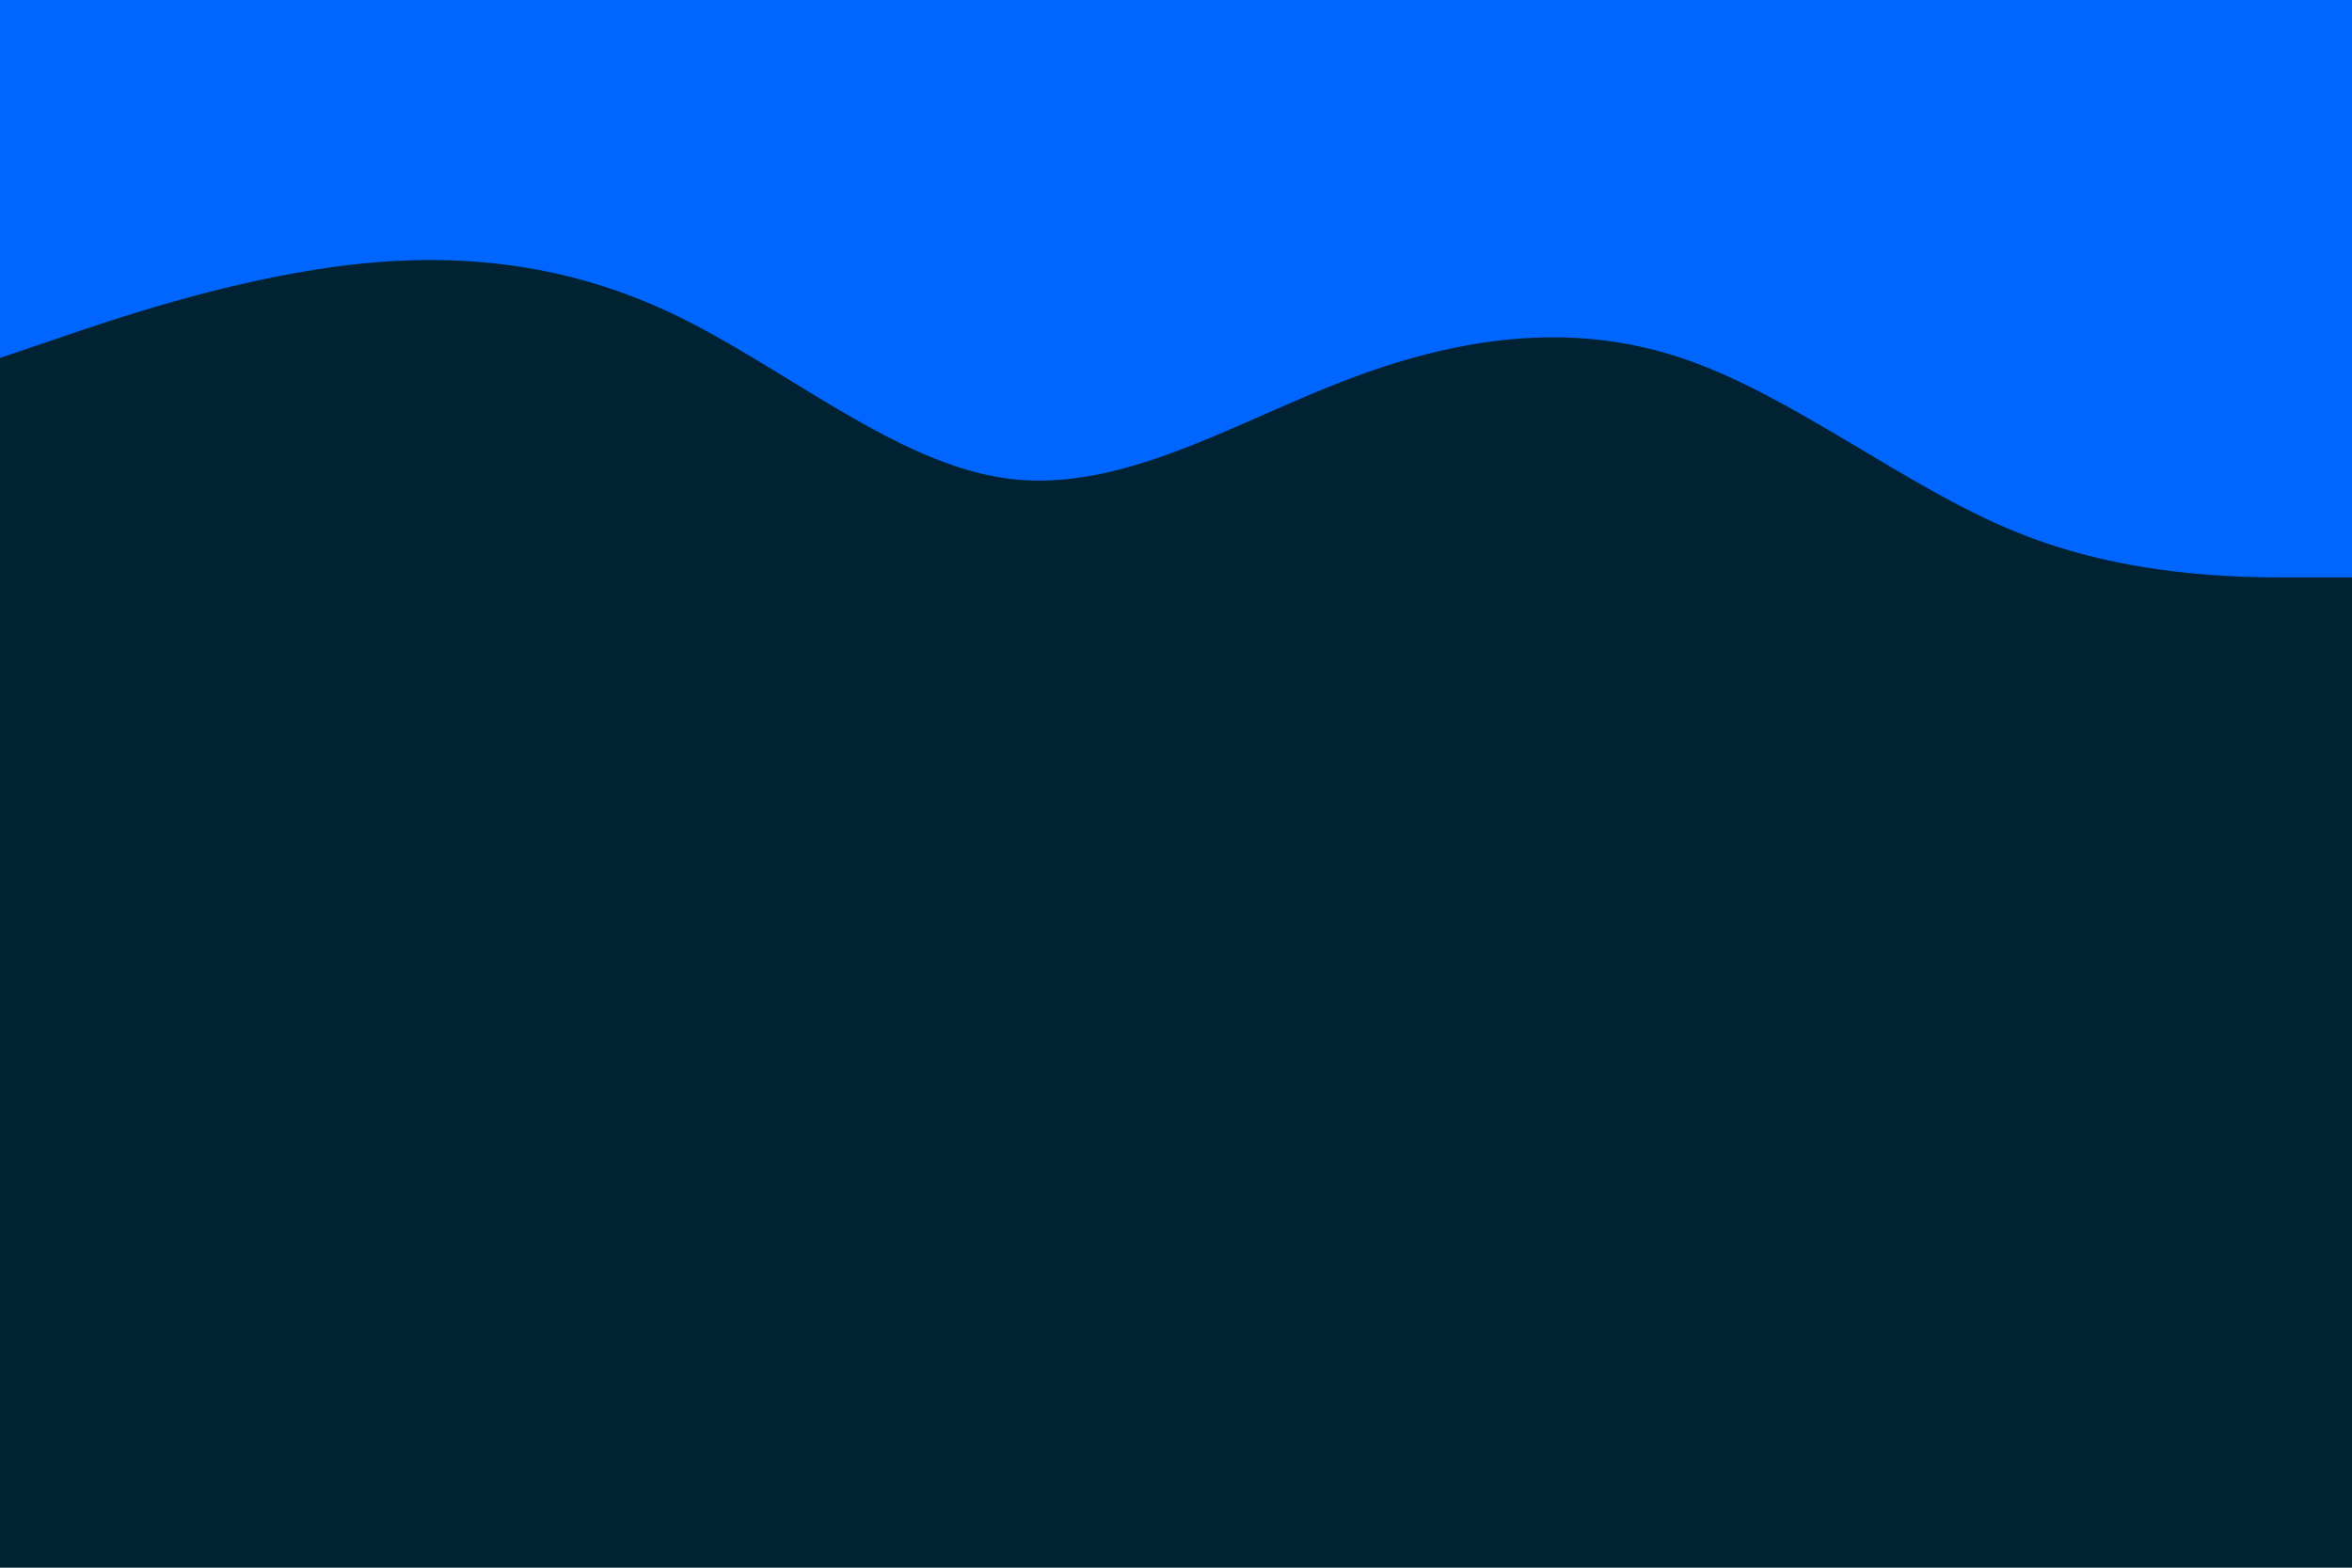 <svg id="visual" viewBox="0 0 900 600" width="900" height="600" xmlns="http://www.w3.org/2000/svg" xmlns:xlink="http://www.w3.org/1999/xlink" version="1.1"><rect x="0" y="0" width="900" height="600" fill="#002233"></rect><path d="M0 137L21.5 129.7C43 122.3 86 107.7 128.8 102C171.7 96.3 214.3 99.7 257.2 120C300 140.3 343 177.7 385.8 183.2C428.7 188.7 471.3 162.3 514.2 145.8C557 129.3 600 122.7 642.8 136.8C685.7 151 728.3 186 771.2 203.5C814 221 857 221 878.5 221L900 221L900 0L878.5 0C857 0 814 0 771.2 0C728.3 0 685.7 0 642.8 0C600 0 557 0 514.2 0C471.3 0 428.7 0 385.8 0C343 0 300 0 257.2 0C214.3 0 171.7 0 128.8 0C86 0 43 0 21.5 0L0 0Z" fill="#0066FF" stroke-linecap="round" stroke-linejoin="miter"></path></svg>